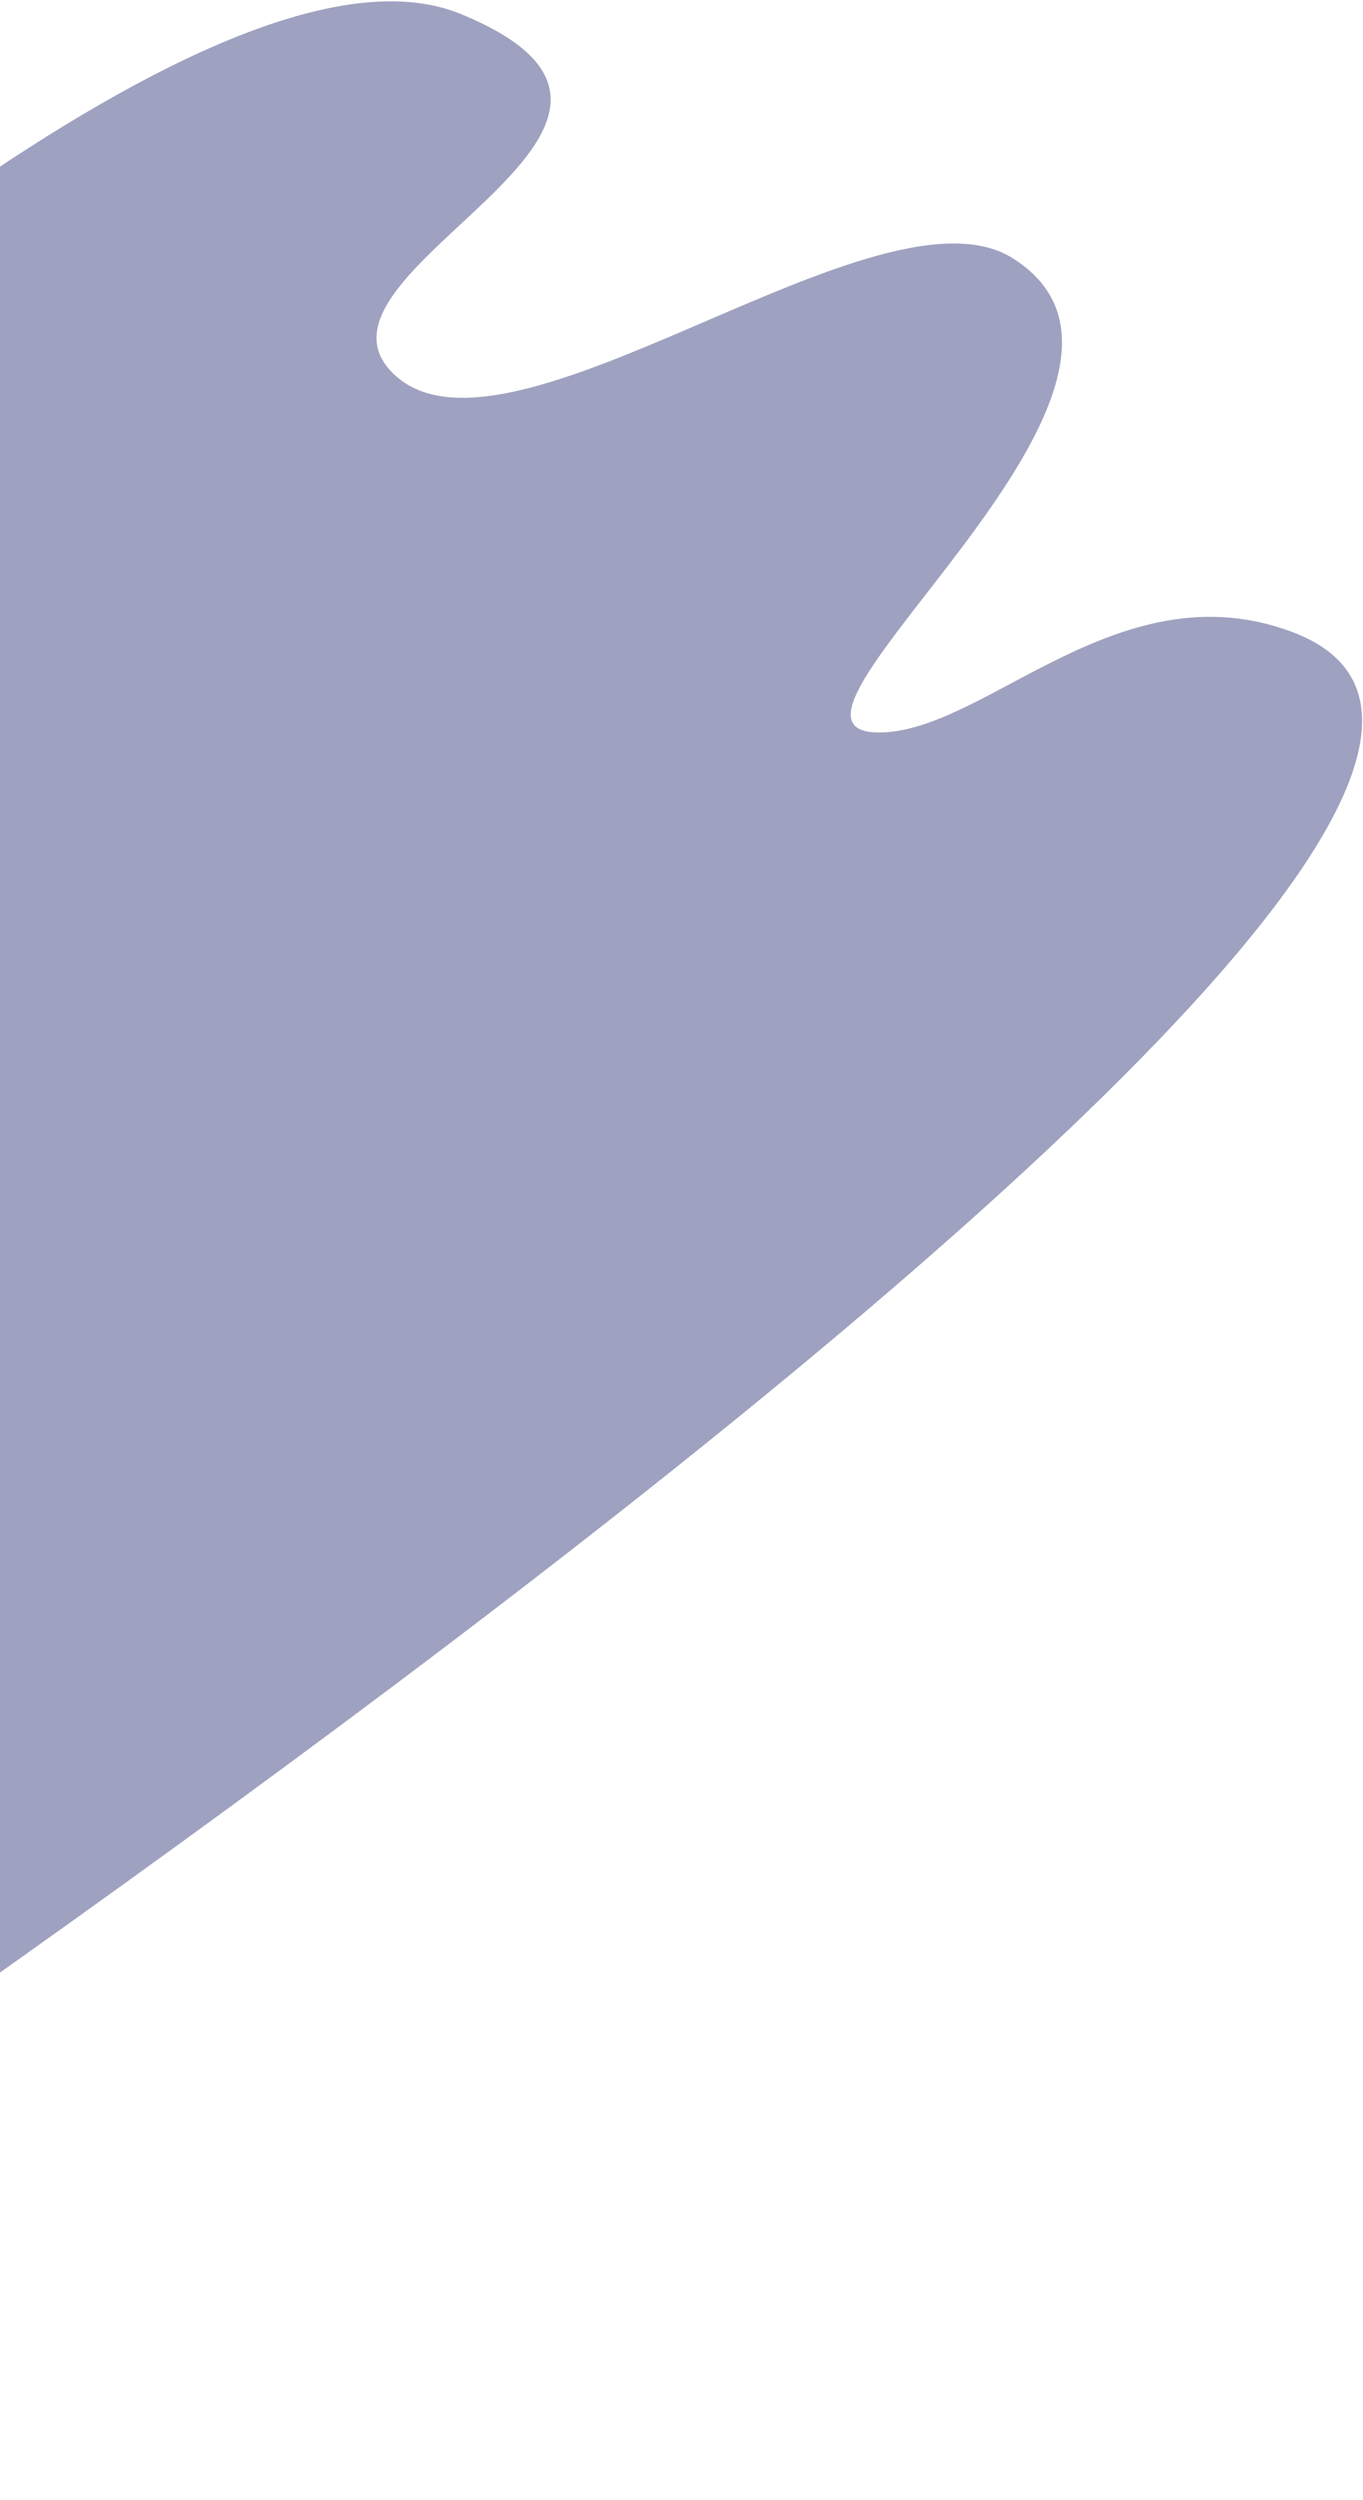 <svg width="579" height="1062" viewBox="0 0 579 1062" fill="none" xmlns="http://www.w3.org/2000/svg">
<path d="M-638.244 678.669C-638.244 678.669 11.338 -69.787 195.747 5.952C312.457 53.887 119.737 115.203 167.804 159.384C216.842 204.458 373.373 73.977 430.201 109.684C515.736 163.429 306.844 314.364 375.495 311.075C420.454 308.921 476.367 241.328 548.796 268.381C771.784 351.667 -329.289 1061.69 -329.289 1061.69L-638.244 678.669Z" fill="#9FA1C0"/>
</svg>
